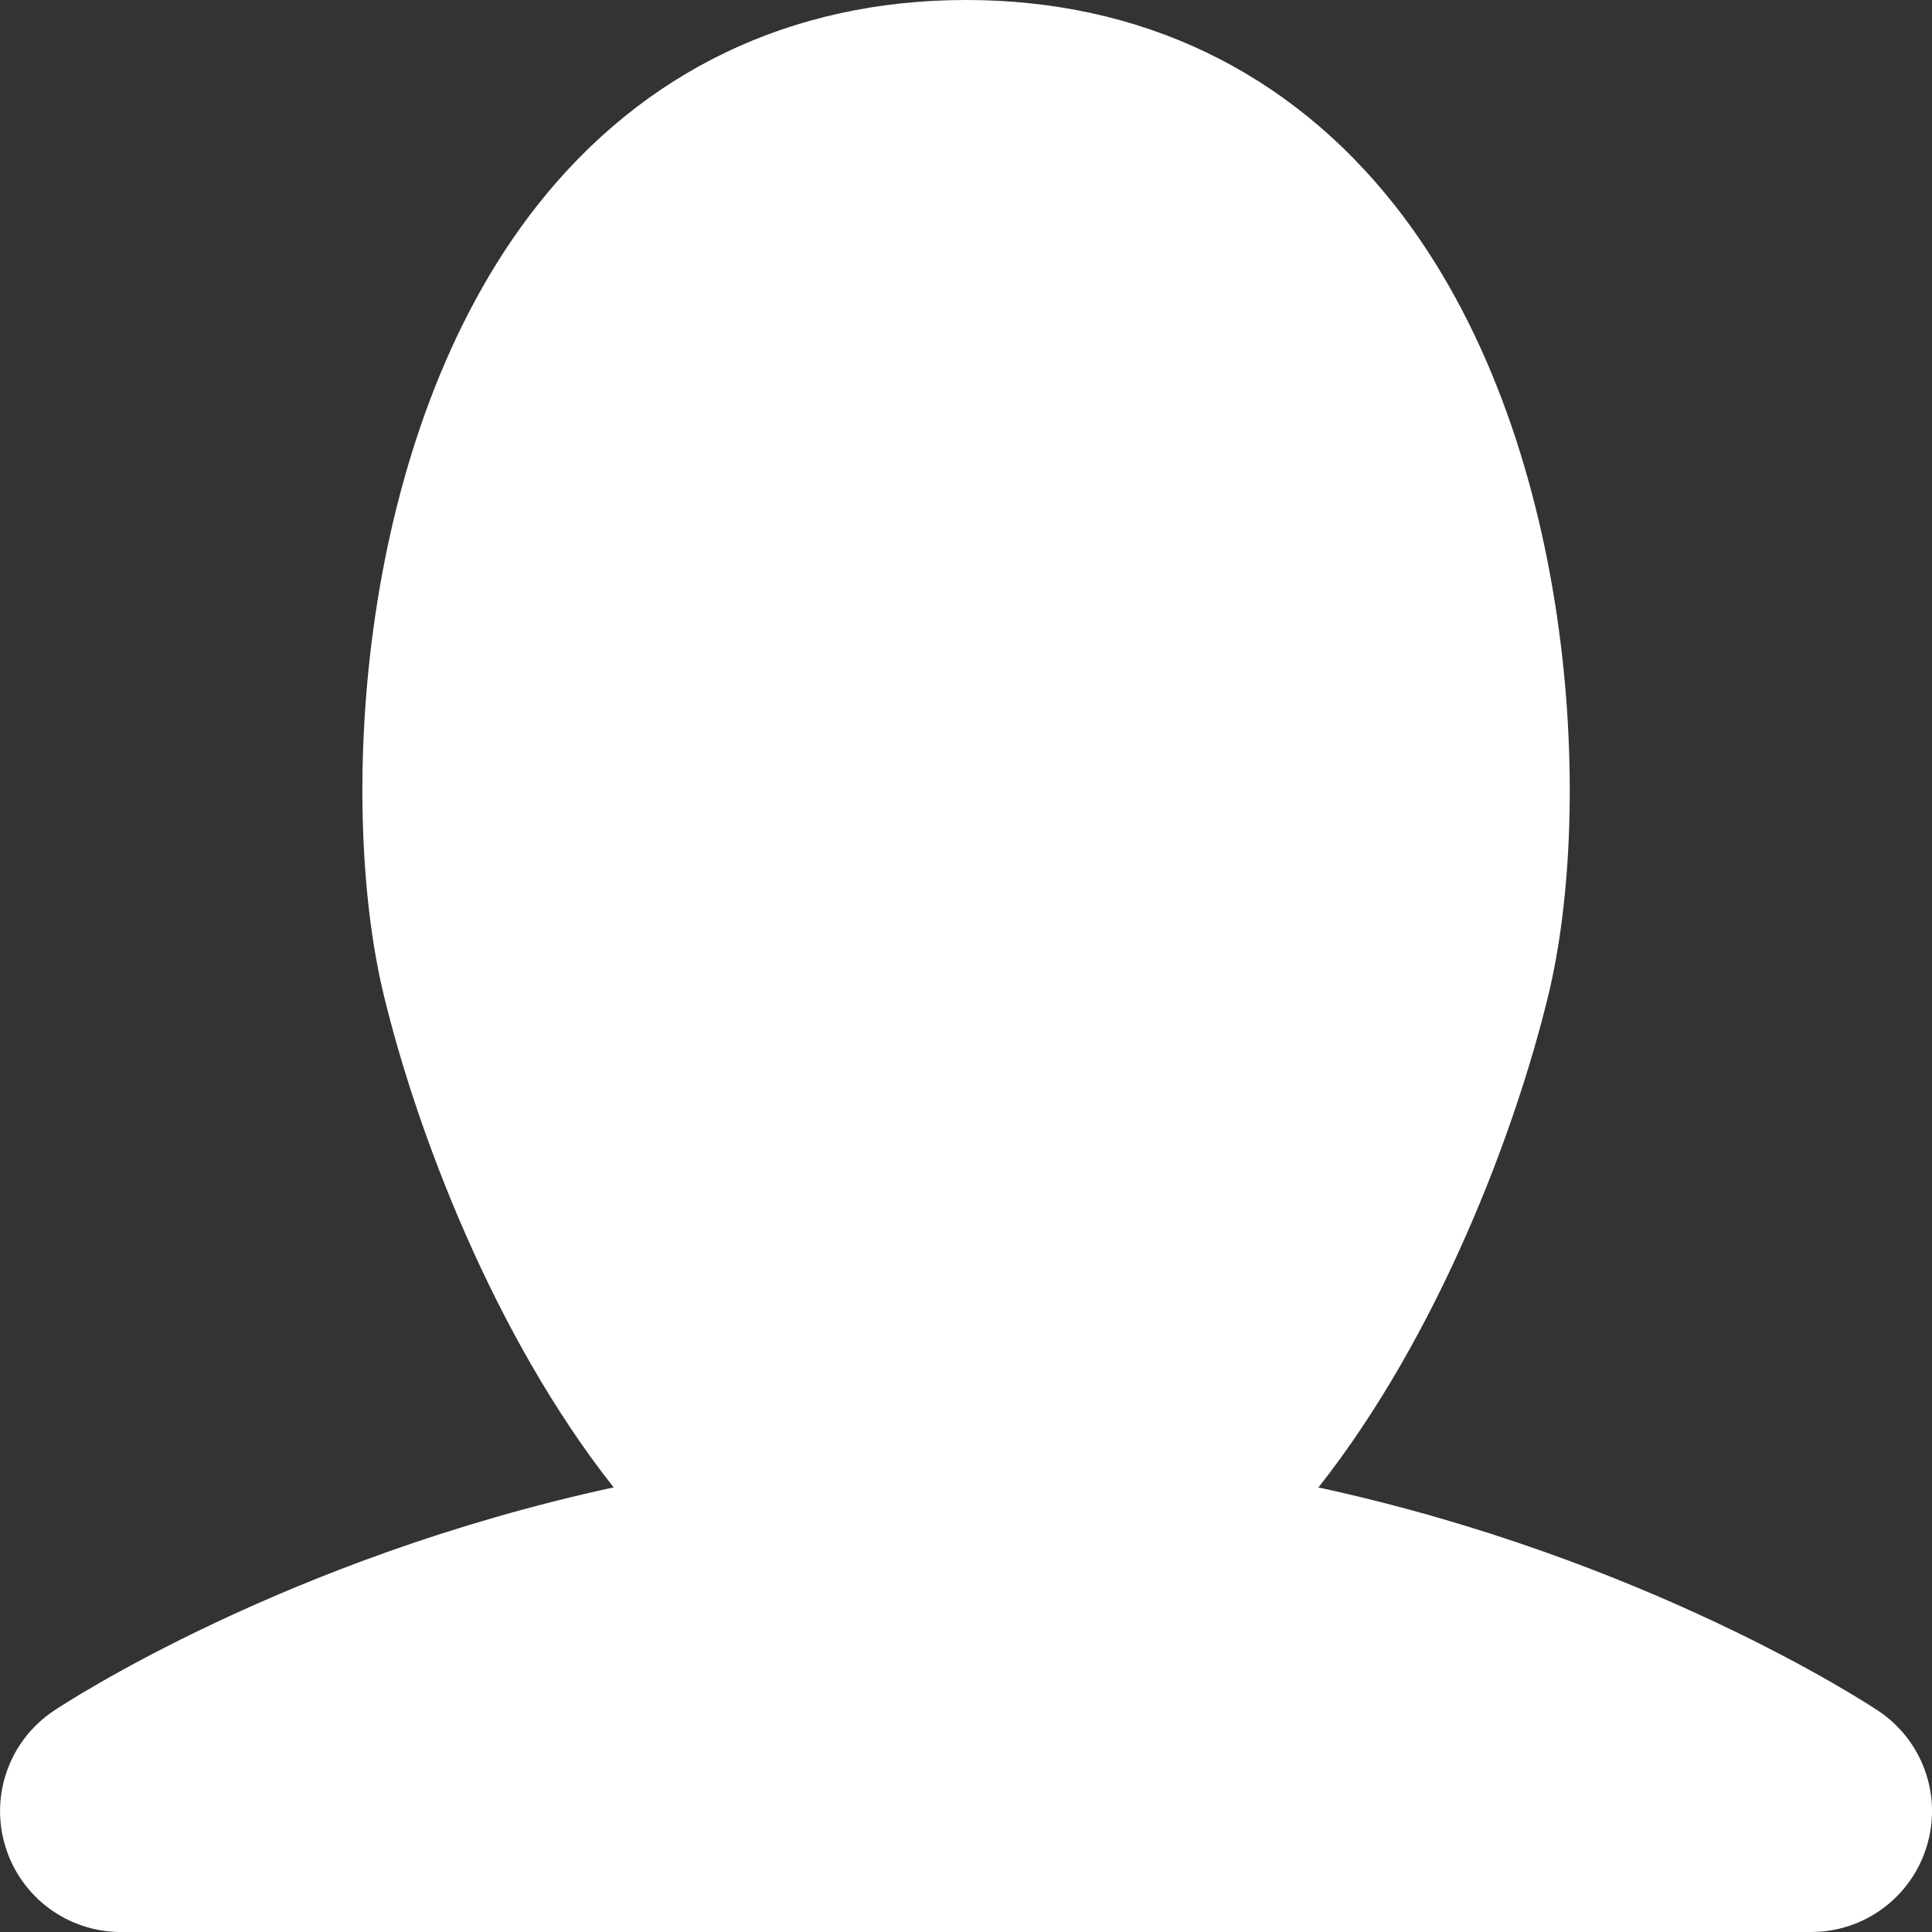 <?xml version="1.0" encoding="utf-8"?>
<!-- Generator: Adobe Illustrator 16.0.0, SVG Export Plug-In . SVG Version: 6.00 Build 0)  -->
<!DOCTYPE svg PUBLIC "-//W3C//DTD SVG 1.1//EN" "http://www.w3.org/Graphics/SVG/1.1/DTD/svg11.dtd">
<svg version="1.1" id="Layer_1" xmlns="http://www.w3.org/2000/svg" xmlns:xlink="http://www.w3.org/1999/xlink" x="0px" y="0px"
	 width="32px" height="32px" viewBox="0 0 32 32" enable-background="new 0 0 32 32" xml:space="preserve">
<rect x="0" y="0" width="32" height="32" fill="#333333" stroke="none"/>
<path fill="#FFFFFF" d="M31.109,28.336c-0.2-0.133-3.848-2.525-9.272-3.699c1.99-2.521,3.269-5.912,3.812-8.169
	c0.754-3.128,0.461-9.248-2.543-13.062C21.35,1.177,18.893,0,16,0c-2.892,0-5.349,1.178-7.104,3.406
	C5.892,7.219,5.6,13.339,6.353,16.467c0.543,2.258,1.82,5.648,3.811,8.169c-5.425,1.175-9.072,3.566-9.272,3.699
	c-0.733,0.488-1.061,1.399-0.805,2.242C0.341,31.422,1.12,32,2,32h28c0.881,0,1.658-0.578,1.914-1.422
	C32.171,29.736,31.843,28.824,31.109,28.336z"/>
</svg>
